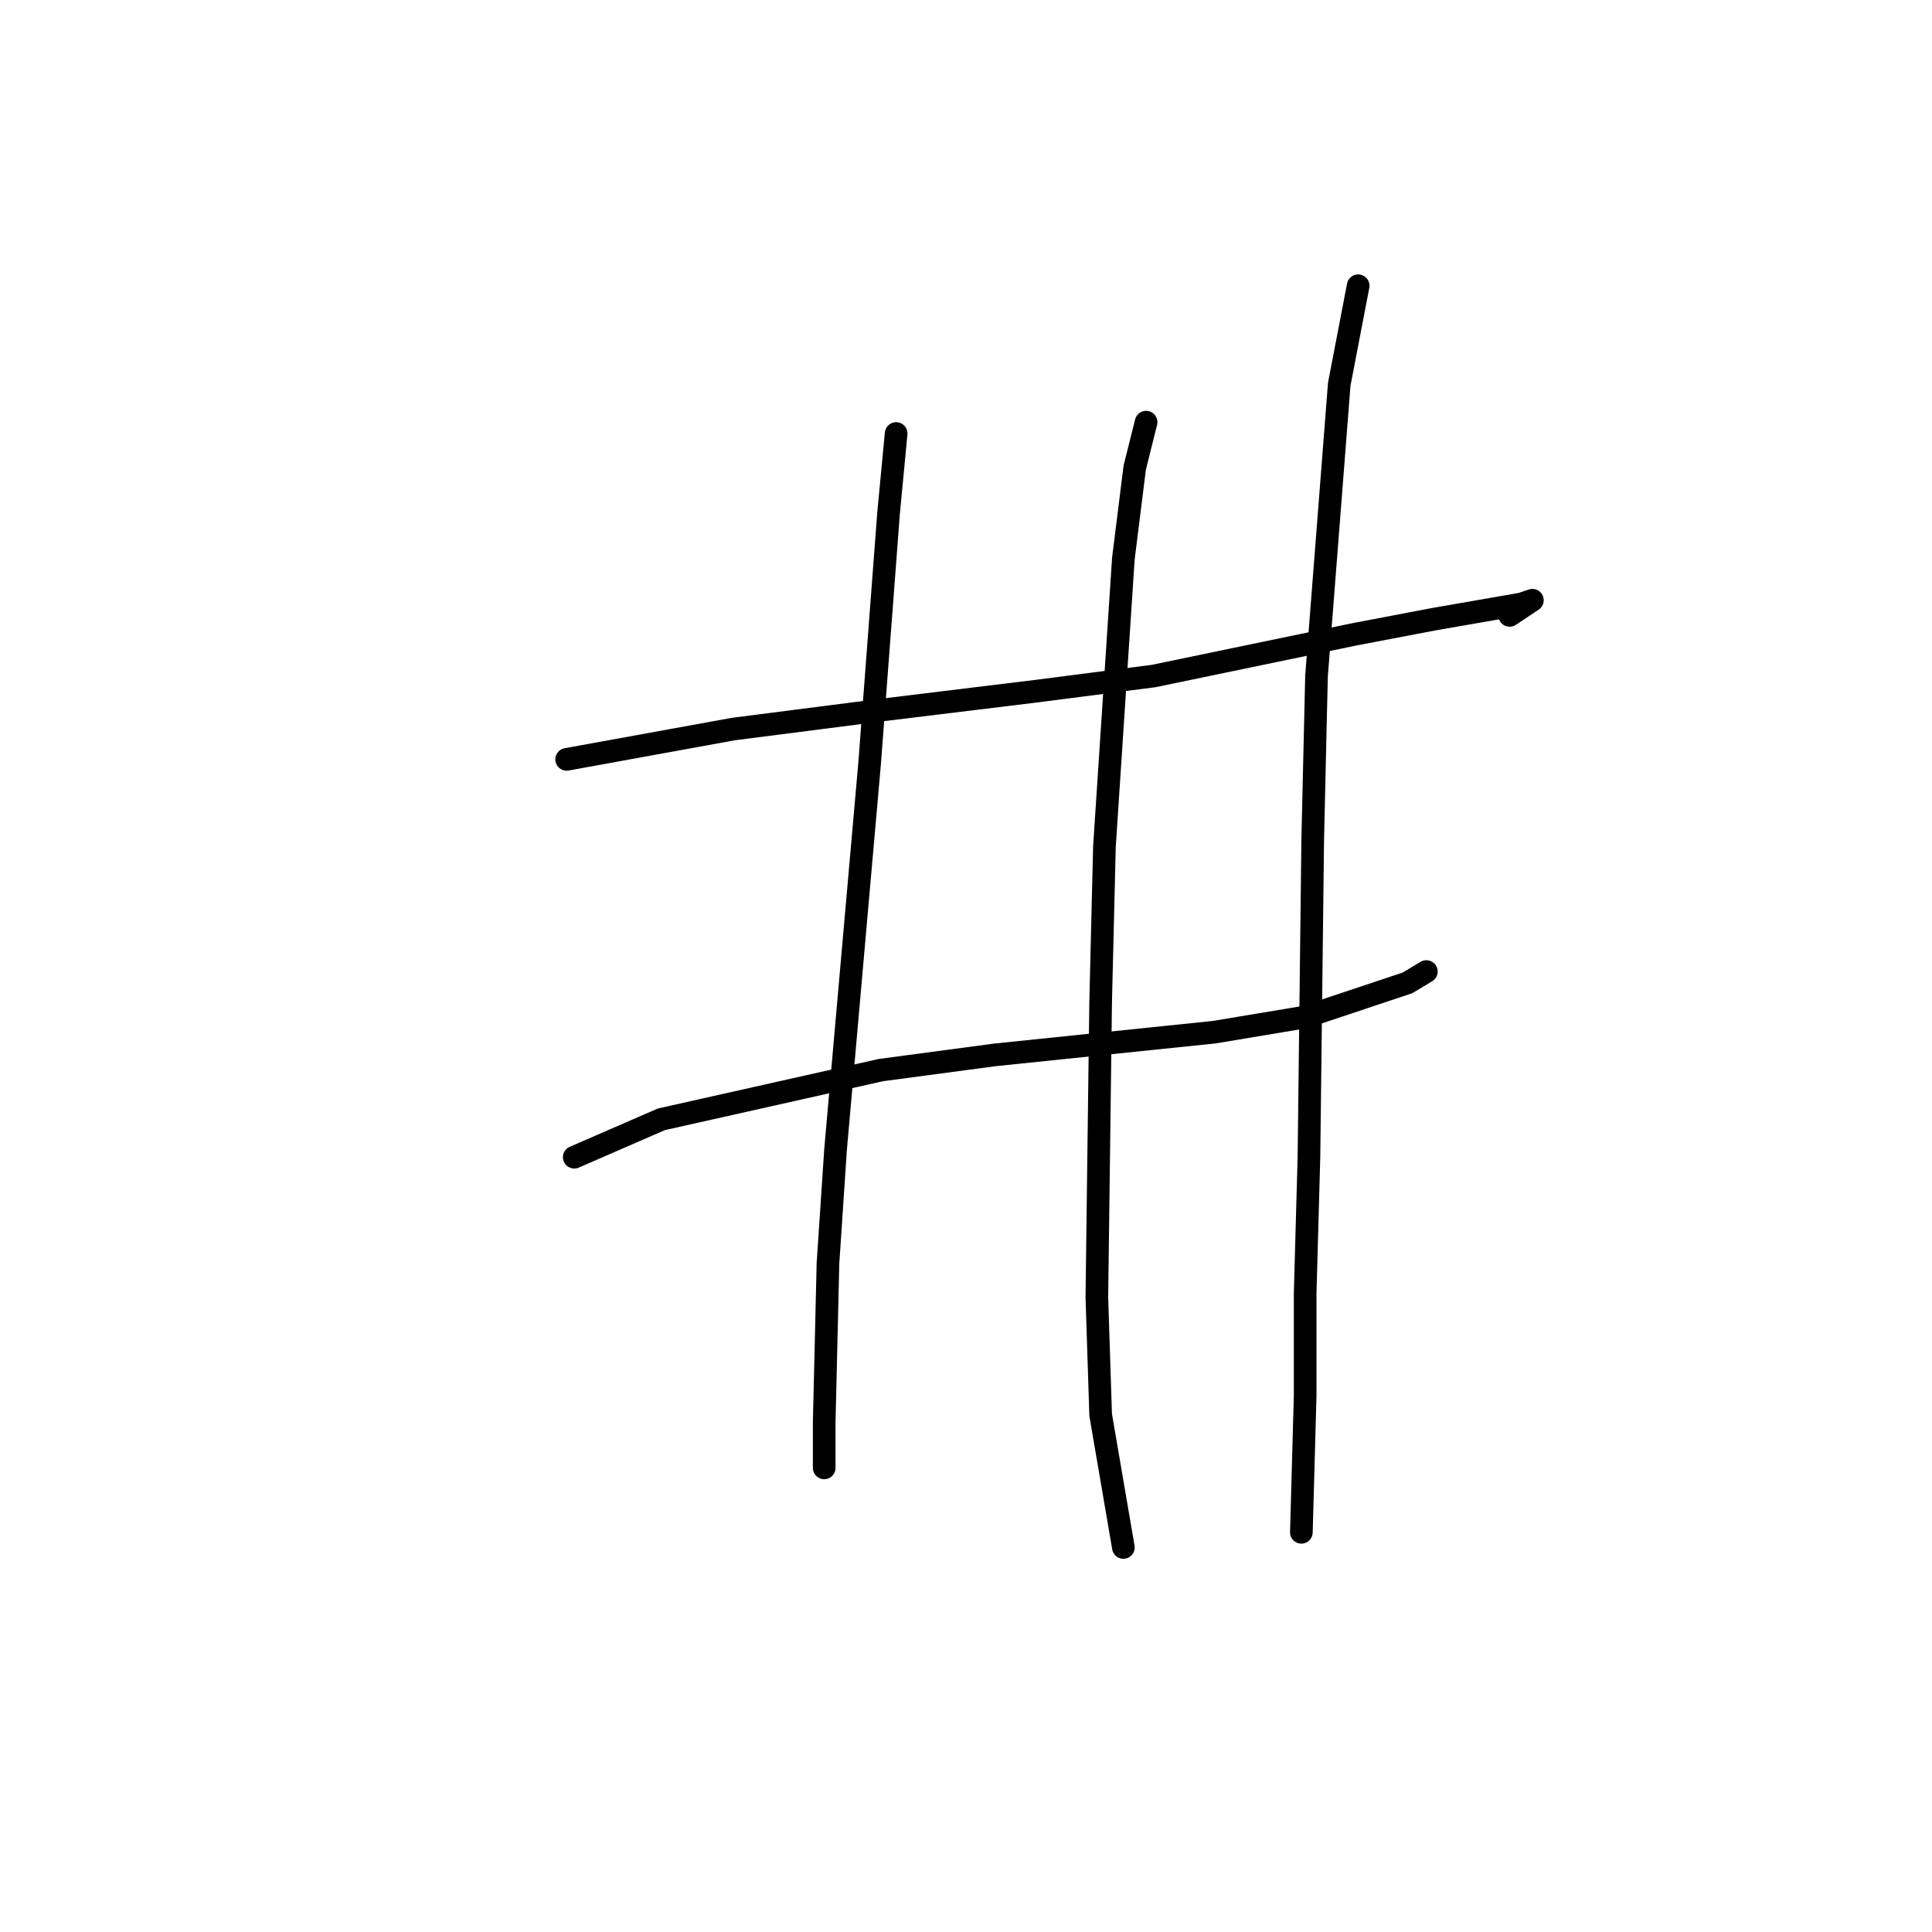 <?xml version="1.0" standalone="no"?>
    <svg width="256" height="256" xmlns="http://www.w3.org/2000/svg" version="1.1">
    <polyline stroke="black" stroke-width="3" stroke-linecap="round" fill="transparent" stroke-linejoin="round" points="75.086 100.621 97.166 96.604 116.737 94.094 137.311 91.584 152.867 89.576 179.464 84.053 190.002 82.045 201.543 80.037 203.049 79.535 200.038 81.543 200.038 81.543 " />
        <polyline stroke="black" stroke-width="3" stroke-linecap="round" fill="transparent" stroke-linejoin="round" points="76.09 153.336 87.632 148.315 116.737 141.789 131.791 139.781 160.896 136.768 172.94 134.76 186.489 130.242 188.998 128.735 188.998 128.735 " />
        <polyline stroke="black" stroke-width="3" stroke-linecap="round" fill="transparent" stroke-linejoin="round" points="118.744 57.444 117.74 67.987 115.231 101.123 113.726 118.192 110.715 152.332 109.711 167.393 109.21 188.479 109.21 192.998 109.21 194.504 109.21 194.504 " />
        <polyline stroke="black" stroke-width="3" stroke-linecap="round" fill="transparent" stroke-linejoin="round" points="151.864 55.938 150.358 61.963 148.853 74.012 146.344 112.168 145.842 132.752 145.34 171.912 145.842 187.475 148.853 205.047 148.853 205.047 " />
        <polyline stroke="black" stroke-width="3" stroke-linecap="round" fill="transparent" stroke-linejoin="round" points="179.965 37.864 177.456 50.918 174.445 89.576 173.944 111.164 173.442 153.336 172.94 171.41 172.94 184.965 172.438 203.039 172.438 203.039 " />
        </svg>